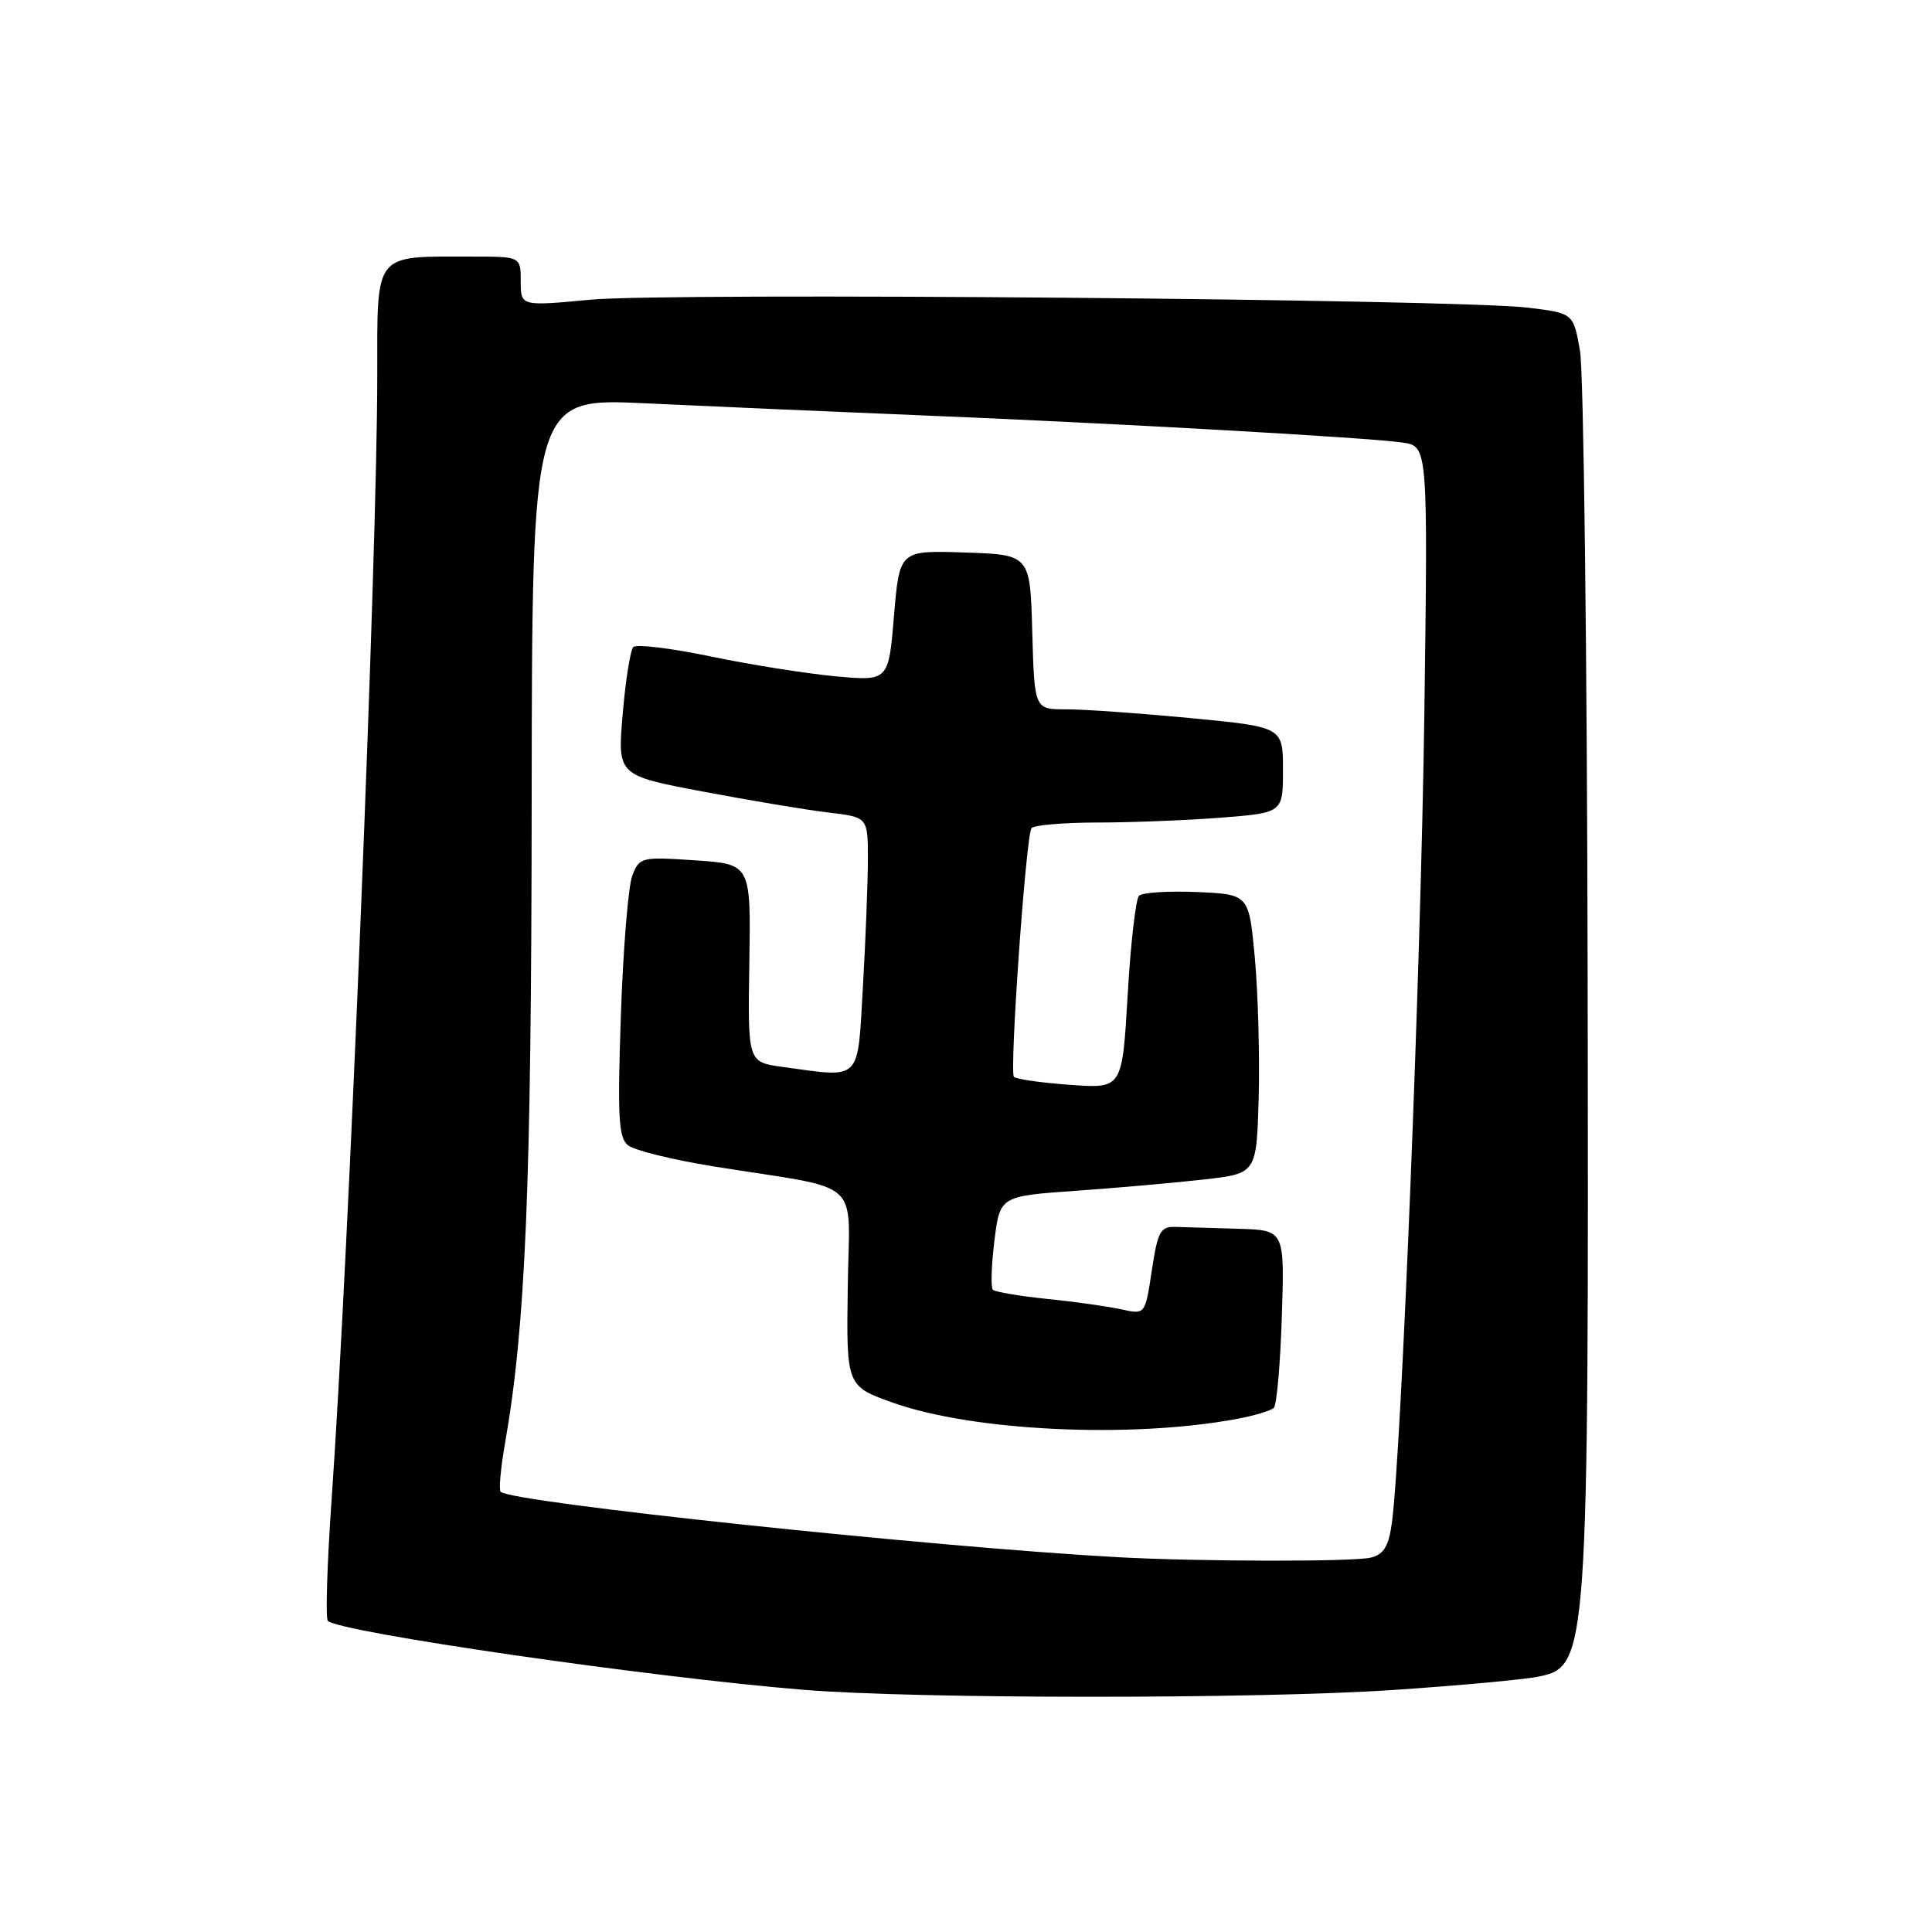 <?xml version="1.0" encoding="UTF-8" standalone="no"?>
<!DOCTYPE svg PUBLIC "-//W3C//DTD SVG 1.1//EN" "http://www.w3.org/Graphics/SVG/1.1/DTD/svg11.dtd" >
<svg xmlns="http://www.w3.org/2000/svg" xmlns:xlink="http://www.w3.org/1999/xlink" version="1.1" viewBox="0 0 256 256">
 <g >
 <path fill="currentColor"
d=" M 184.49 223.94 C 193.27 223.35 202.03 222.55 203.97 222.14 C 210.40 220.81 210.52 219.09 210.37 129.50 C 210.30 86.60 209.84 49.25 209.36 46.50 C 208.48 41.50 208.48 41.50 202.49 40.77 C 193.13 39.63 88.59 38.74 78.25 39.71 C 69.00 40.58 69.00 40.58 69.00 37.29 C 69.00 34.00 69.00 34.00 62.62 34.00 C 49.36 34.00 50.00 33.19 49.99 49.88 C 49.98 73.59 46.20 166.58 43.93 198.84 C 43.34 207.28 43.12 214.45 43.44 214.77 C 44.95 216.28 86.19 222.26 106.50 223.91 C 121.49 225.13 166.38 225.14 184.49 223.94 Z  M 148.00 206.33 C 123.32 204.97 67.75 199.08 66.34 197.67 C 66.08 197.42 66.34 194.57 66.90 191.35 C 69.65 175.69 70.41 157.49 70.45 106.11 C 70.50 52.73 70.50 52.73 85.50 53.44 C 93.75 53.83 109.95 54.54 121.50 55.01 C 147.49 56.07 181.37 57.98 185.85 58.64 C 189.21 59.13 189.21 59.13 188.73 94.81 C 188.28 127.79 185.71 191.99 184.45 201.65 C 184.03 204.83 183.40 205.93 181.70 206.38 C 179.55 206.96 158.91 206.93 148.00 206.33 Z  M 163.80 188.03 C 166.16 187.60 168.41 186.93 168.79 186.54 C 169.18 186.16 169.65 180.70 169.85 174.42 C 170.22 163.00 170.22 163.00 164.11 162.82 C 160.75 162.72 156.99 162.61 155.75 162.57 C 153.76 162.51 153.40 163.18 152.62 168.35 C 151.74 174.20 151.74 174.20 148.62 173.50 C 146.90 173.12 142.48 172.49 138.80 172.12 C 135.11 171.74 131.86 171.19 131.56 170.90 C 131.27 170.60 131.36 167.69 131.76 164.43 C 132.50 158.50 132.50 158.50 142.50 157.79 C 148.00 157.40 155.65 156.73 159.50 156.29 C 166.50 155.50 166.50 155.50 166.78 145.50 C 166.93 140.00 166.70 131.68 166.28 127.00 C 165.50 118.50 165.50 118.50 158.60 118.20 C 154.80 118.04 151.35 118.26 150.92 118.70 C 150.49 119.14 149.81 125.07 149.42 131.87 C 148.70 144.25 148.70 144.25 141.82 143.75 C 138.03 143.48 134.67 143.00 134.35 142.69 C 133.74 142.07 135.92 111.01 136.67 109.75 C 136.92 109.34 140.80 109.00 145.31 108.99 C 149.81 108.99 157.21 108.70 161.75 108.35 C 170.00 107.70 170.00 107.70 170.00 102.02 C 170.00 96.33 170.00 96.33 157.75 95.15 C 151.01 94.51 143.60 93.98 141.28 93.99 C 137.07 94.00 137.07 94.00 136.78 83.75 C 136.50 73.50 136.50 73.50 127.84 73.21 C 119.19 72.92 119.19 72.92 118.46 81.59 C 117.74 90.26 117.74 90.26 110.66 89.61 C 106.77 89.24 99.32 88.06 94.10 86.97 C 88.88 85.88 84.30 85.33 83.91 85.74 C 83.52 86.16 82.89 90.16 82.51 94.62 C 81.81 102.75 81.81 102.75 93.16 104.89 C 99.40 106.07 106.86 107.32 109.75 107.66 C 115.00 108.28 115.00 108.28 115.00 113.89 C 114.99 116.98 114.70 124.56 114.34 130.75 C 113.61 143.47 114.26 142.82 103.68 141.37 C 99.08 140.74 99.08 140.74 99.29 127.62 C 99.50 114.50 99.50 114.50 92.13 114.00 C 84.99 113.52 84.73 113.58 83.79 116.00 C 83.25 117.38 82.57 125.71 82.27 134.51 C 81.81 147.86 81.96 150.73 83.19 151.74 C 84.00 152.42 89.13 153.68 94.58 154.56 C 114.77 157.80 112.52 155.76 112.33 170.64 C 112.15 183.68 112.15 183.68 118.42 185.90 C 129.03 189.64 149.80 190.62 163.80 188.03 Z "/>
</g>
</svg>